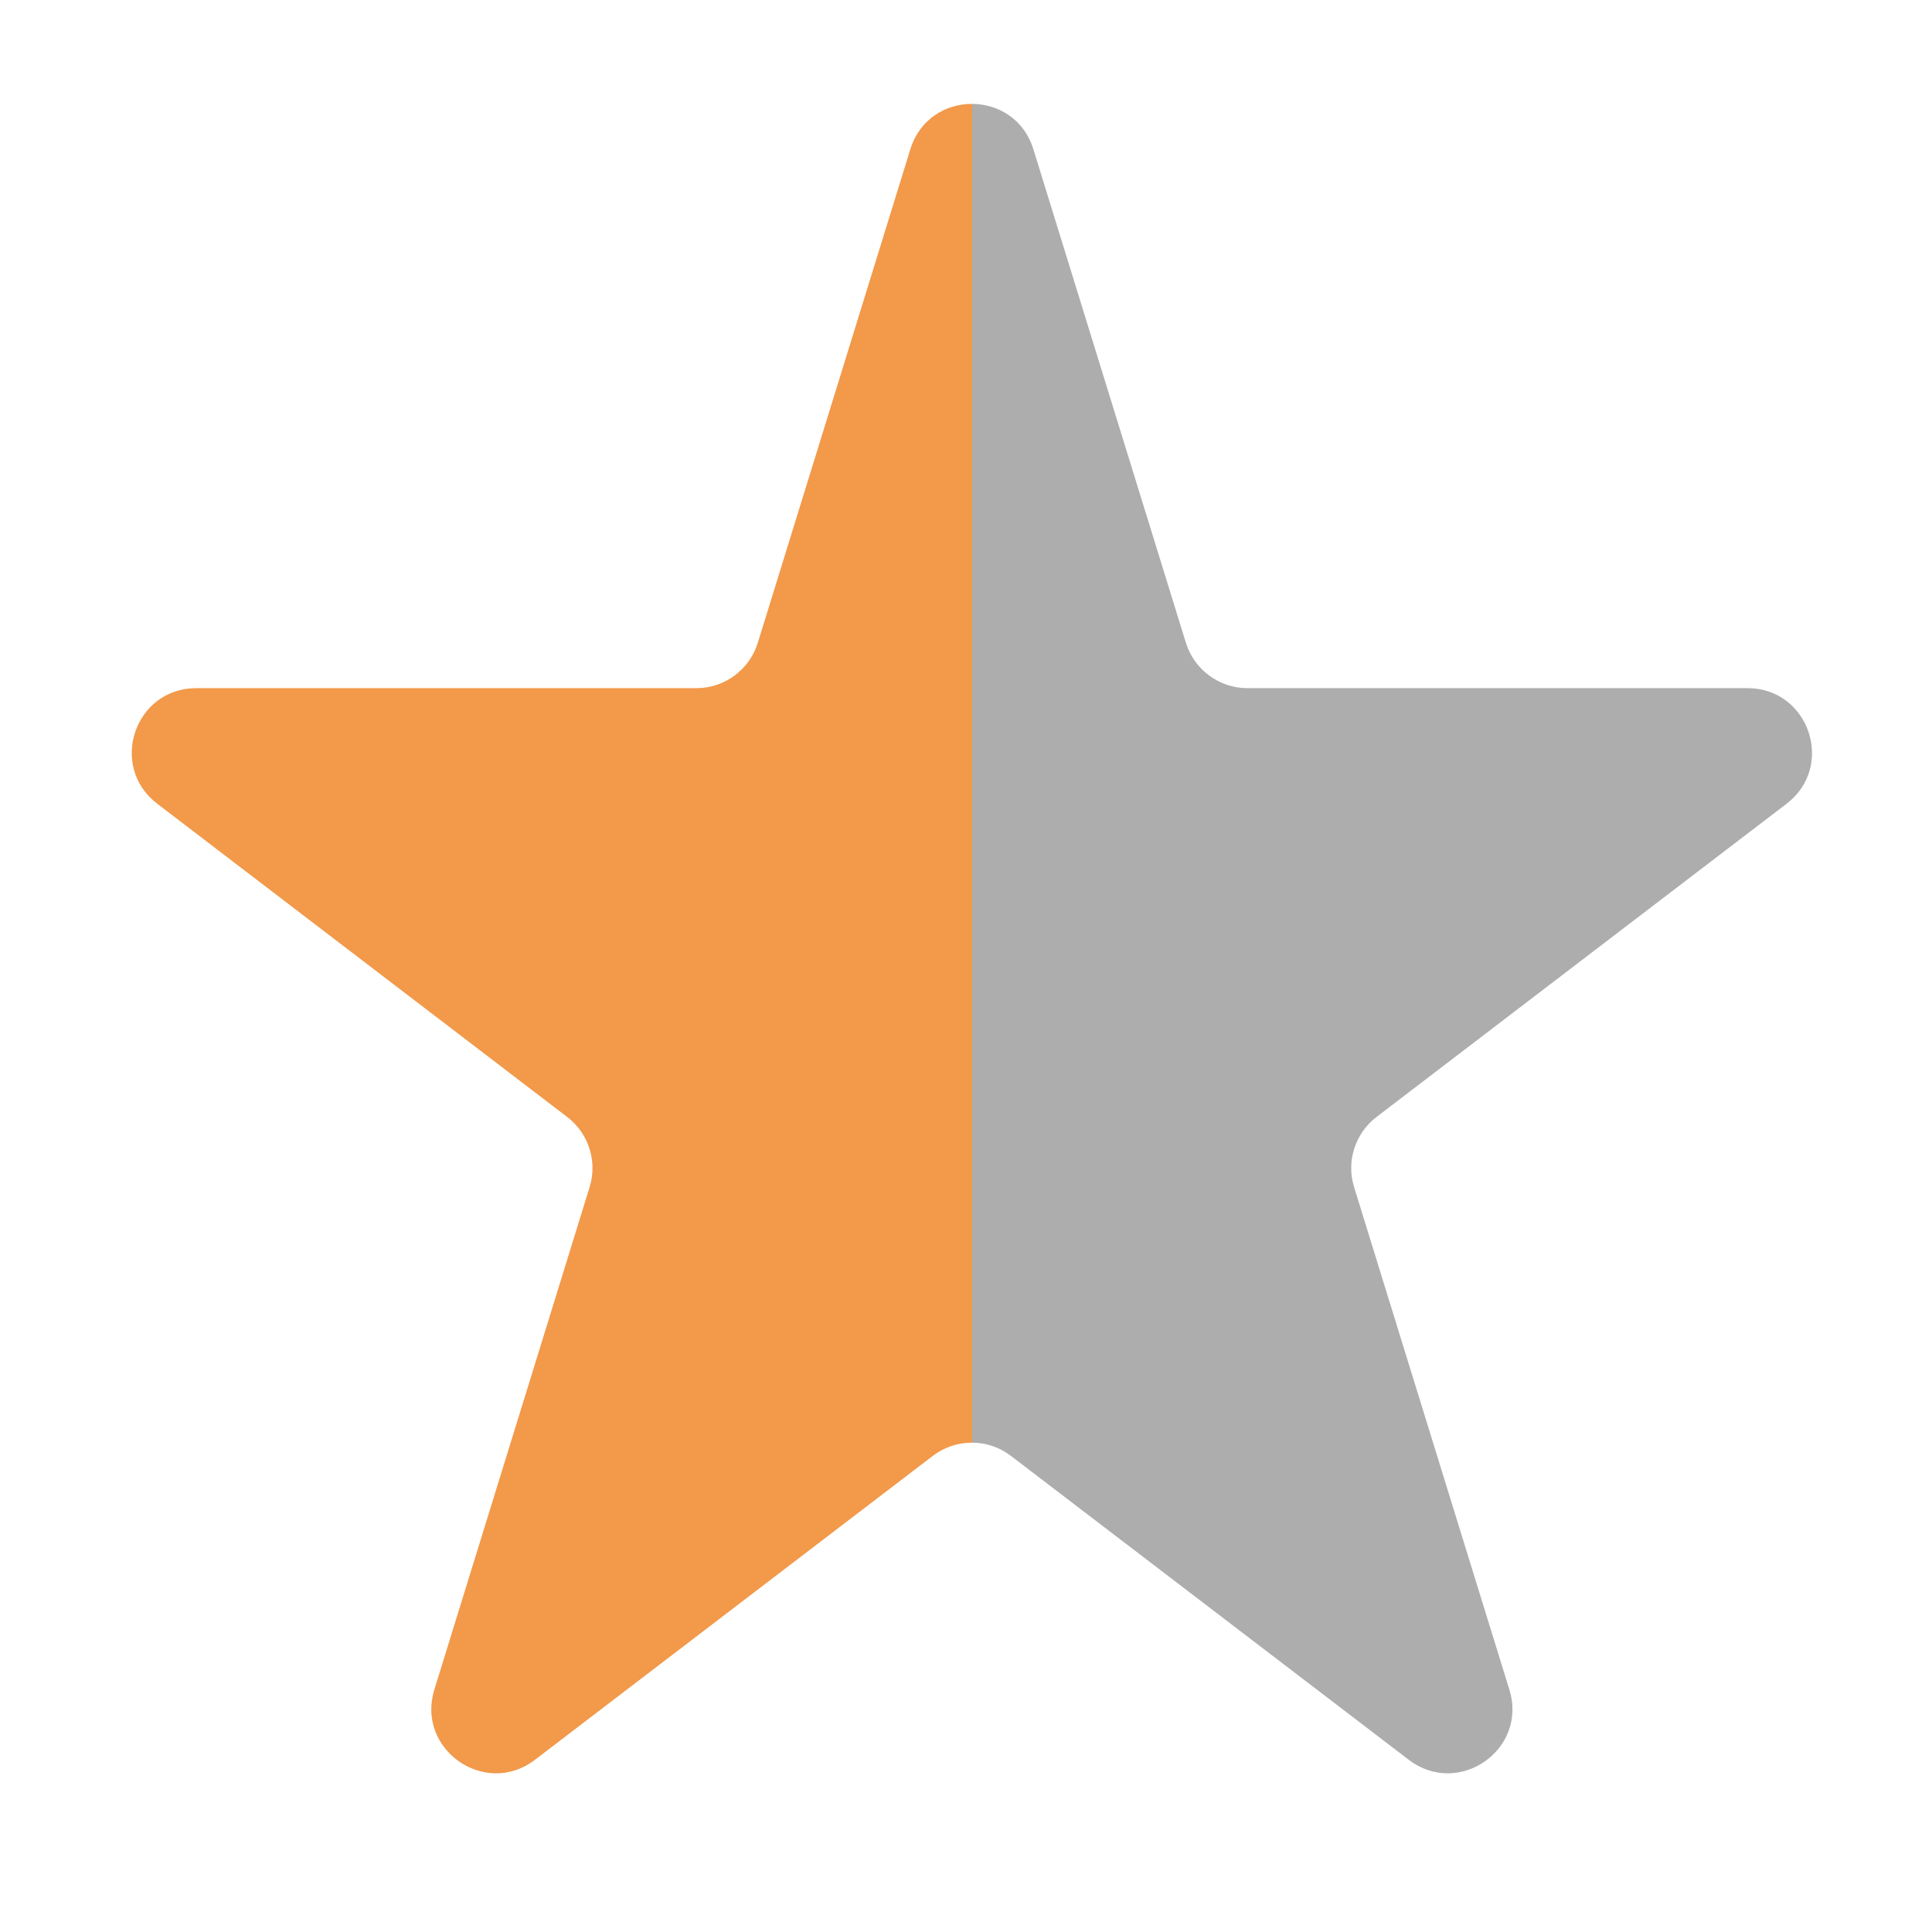 <svg width="16" height="16" viewBox="0 0 16 16" fill="none" xmlns="http://www.w3.org/2000/svg">
    <defs>
        <linearGradient id="half">
            <stop offset="0%" stop-color="#F2994A" />
            <stop offset="50%" stop-color="#F2994A" />
            <stop offset="50%" stop-color="#ADADAD" />
            <stop offset="100%" stop-color="#ADADAD" />
        </linearGradient>            
    </defs>
    <path 
        d="M7.539 1.236C7.694 0.735 8.403 0.735 8.558 1.236L9.821 5.323C9.89 5.546 10.097 5.699 10.331 5.699L14.472 5.699C14.982 5.699 15.201 6.346 14.796 6.656L11.4 9.25C11.222 9.386 11.148 9.618 11.214 9.831L12.5 13.993C12.654 14.489 12.08 14.889 11.667 14.574L8.372 12.057C8.181 11.911 7.916 11.911 7.725 12.057L4.43 14.574C4.018 14.889 3.444 14.489 3.597 13.993L4.883 9.831C4.949 9.618 4.875 9.386 4.697 9.25L1.302 6.656C0.896 6.346 1.115 5.699 1.625 5.699L5.767 5.699C6.001 5.699 6.207 5.546 6.276 5.323L7.539 1.236Z"
        fill="url(#half)" />
</svg>